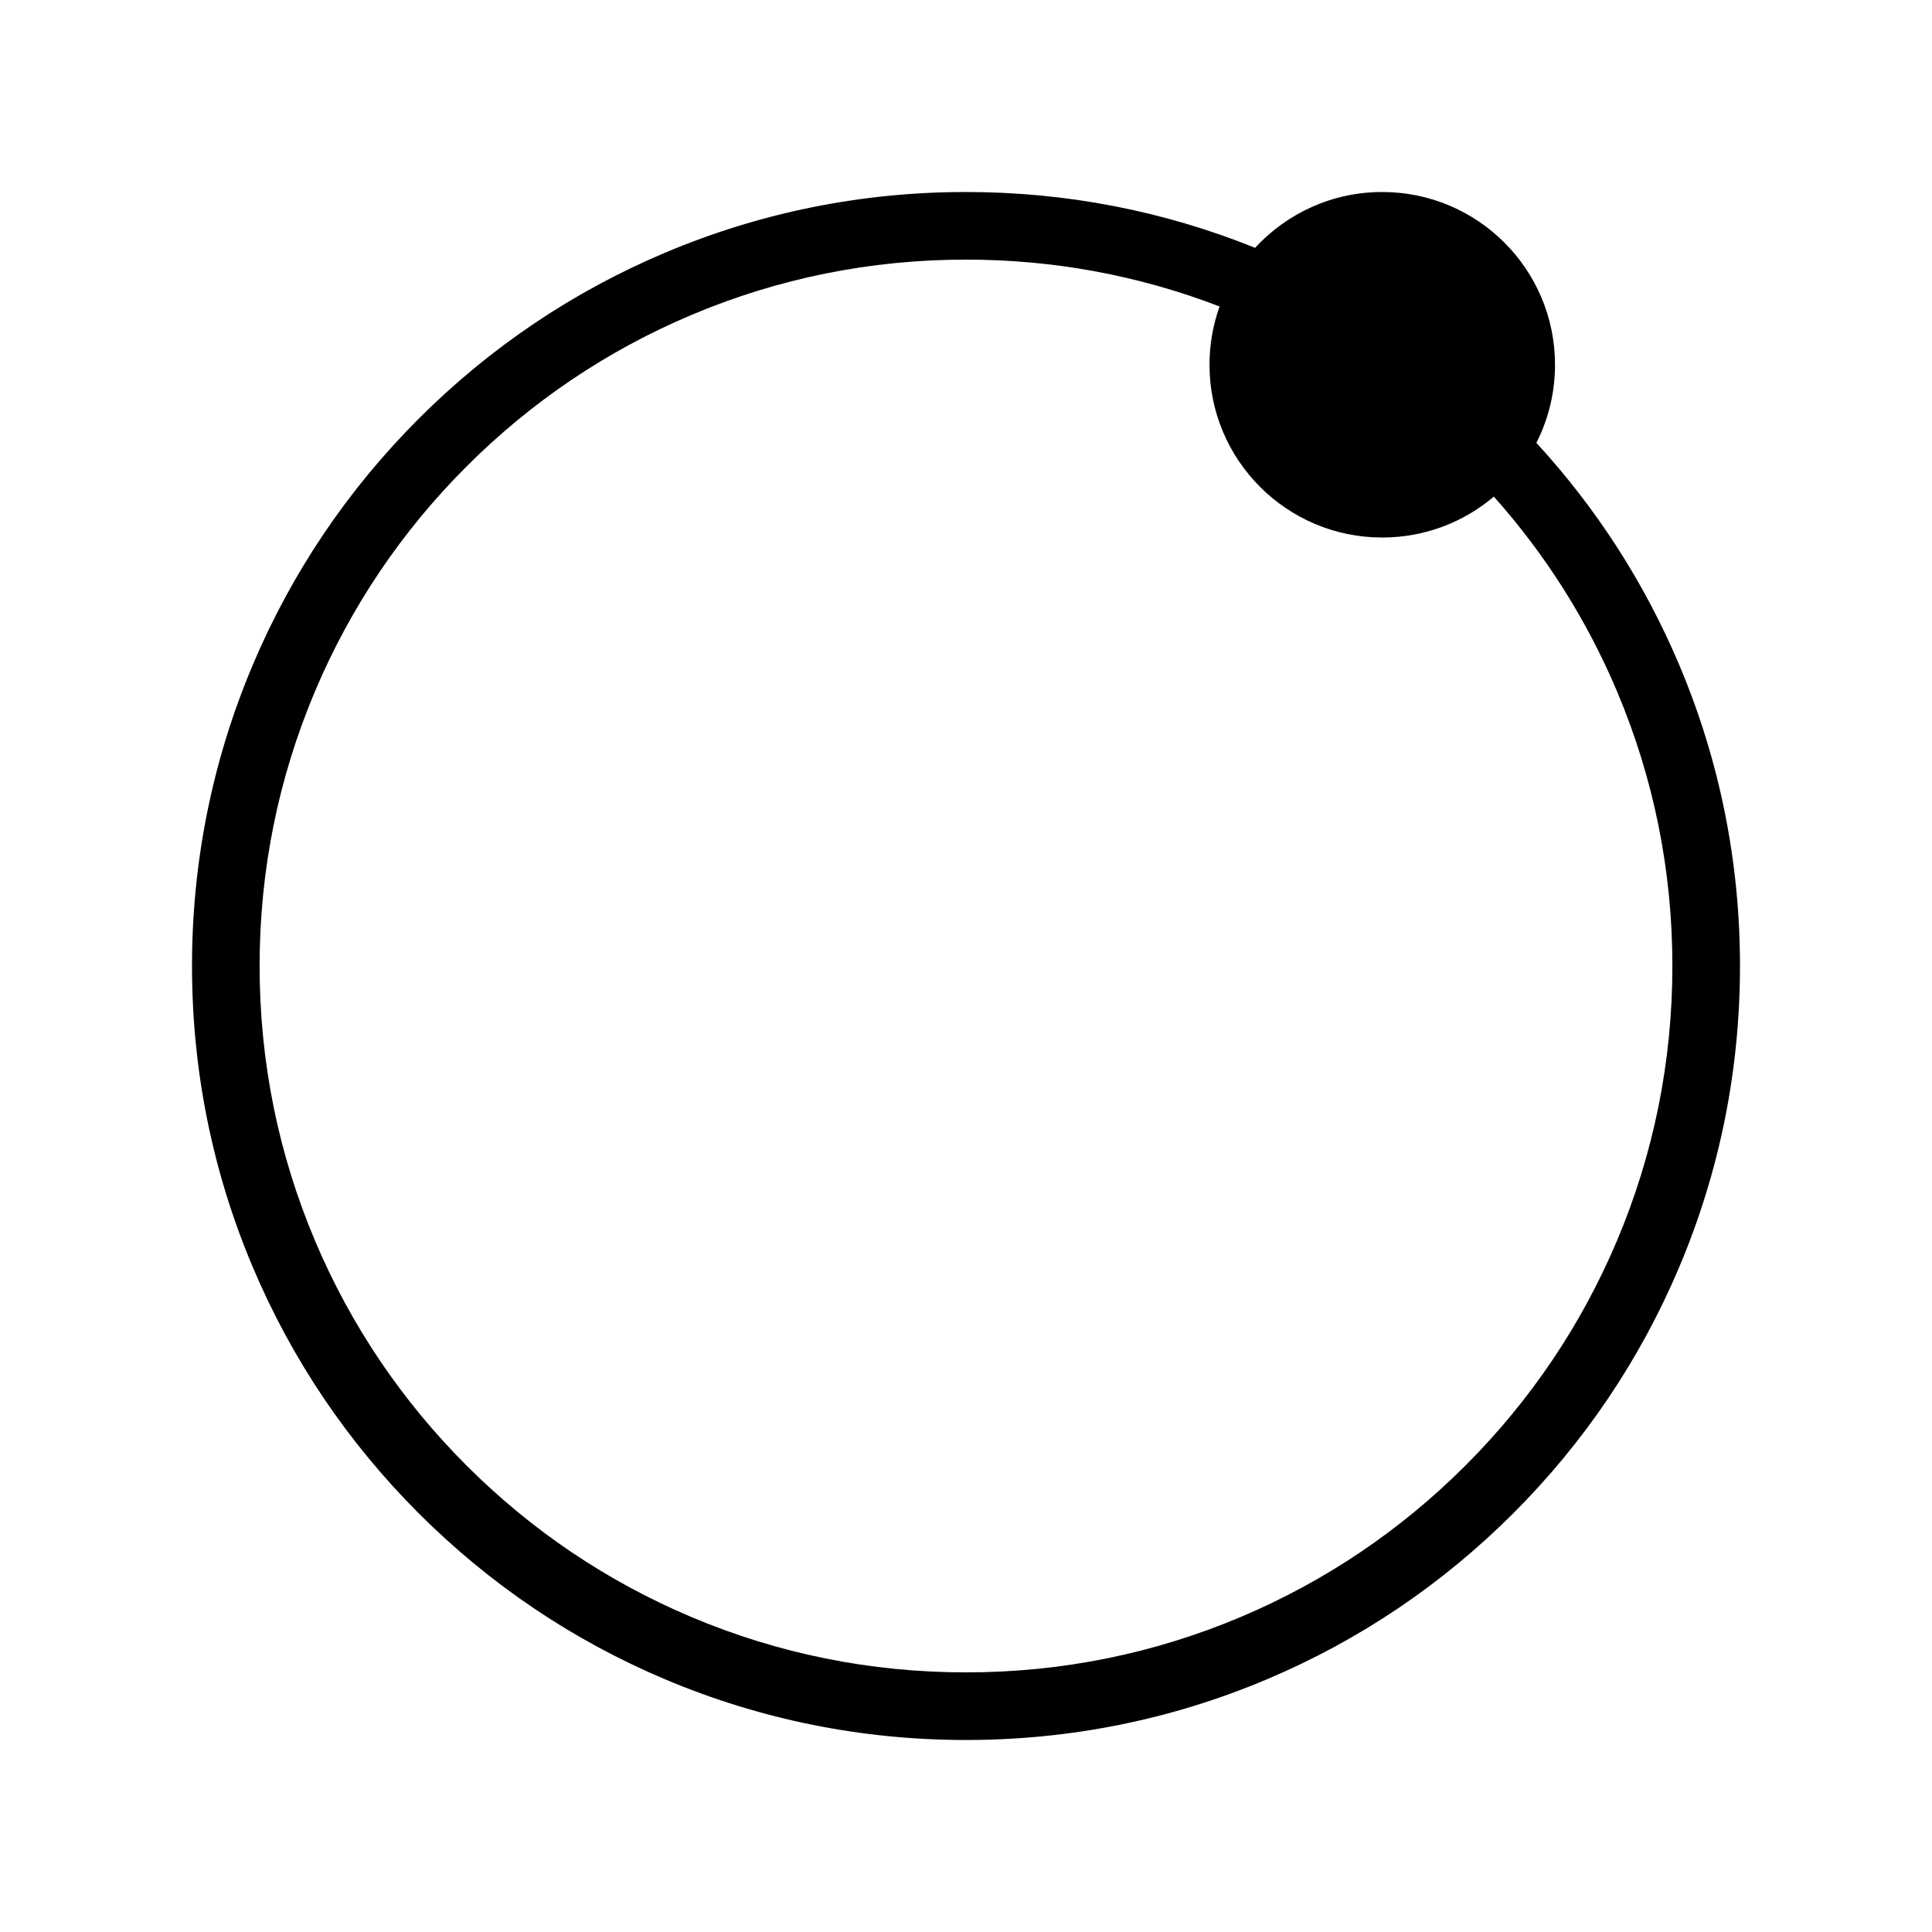 <?xml version="1.0" standalone="no"?><!DOCTYPE svg PUBLIC "-//W3C//DTD SVG 1.1//EN" "http://www.w3.org/Graphics/SVG/1.1/DTD/svg11.dtd"><svg t="1569818401211" class="icon" viewBox="0 0 1024 1024" version="1.1" xmlns="http://www.w3.org/2000/svg" p-id="29553" xmlns:xlink="http://www.w3.org/1999/xlink" width="200" height="200"><defs><style type="text/css"></style></defs><path d="M889.987 352.314c-18.367-43.423-43.794-82.897-75.669-117.593 6.31-12.431 9.87-26.493 9.87-41.388 0-50.569-40.995-91.564-91.564-91.564-26.663 0-50.659 11.4-67.394 29.587-48.696-19.631-100.206-29.587-153.23-29.587-55.373 0-109.099 10.849-159.682 32.245-48.855 20.663-92.724 50.241-130.392 87.909-37.671 37.669-67.248 81.539-87.91 130.392C112.619 402.901 101.768 456.627 101.768 512.001c0 55.372 10.851 109.099 32.245 159.683 20.663 48.853 50.241 92.723 87.91 130.392 37.667 37.669 81.536 67.246 130.392 87.91 50.584 21.395 104.31 32.245 159.683 32.245s109.099-10.85 159.686-32.245c48.853-20.663 92.723-50.242 130.391-87.91 37.671-37.669 67.248-81.538 87.91-130.392 21.393-50.584 32.245-104.311 32.245-159.683C922.232 456.627 911.38 402.902 889.987 352.314zM856.984 657.727c-18.857 44.581-45.853 84.622-80.241 119.014-34.392 34.389-74.432 61.388-119.017 80.243-46.146 19.515-95.176 29.413-145.727 29.413-50.549 0-99.579-9.896-145.729-29.413-44.581-18.857-84.622-45.854-119.014-80.243-34.391-34.391-61.388-74.433-80.241-119.014-19.519-46.146-29.416-95.177-29.416-145.728s9.897-99.582 29.416-145.727c18.853-44.581 45.851-84.624 80.241-119.014 34.391-34.389 74.433-61.388 119.014-80.244 46.151-19.518 95.181-29.415 145.729-29.415 46.44 0 91.592 8.359 134.406 24.848-3.458 9.65-5.346 20.046-5.346 30.886 0 50.569 40.995 91.564 91.564 91.564 22.553 0 43.196-8.159 59.153-21.679 27.292 30.628 49.196 65.197 65.208 103.053 19.518 46.146 29.415 95.176 29.415 145.727S876.502 611.582 856.984 657.727z" p-id="29554"></path></svg>